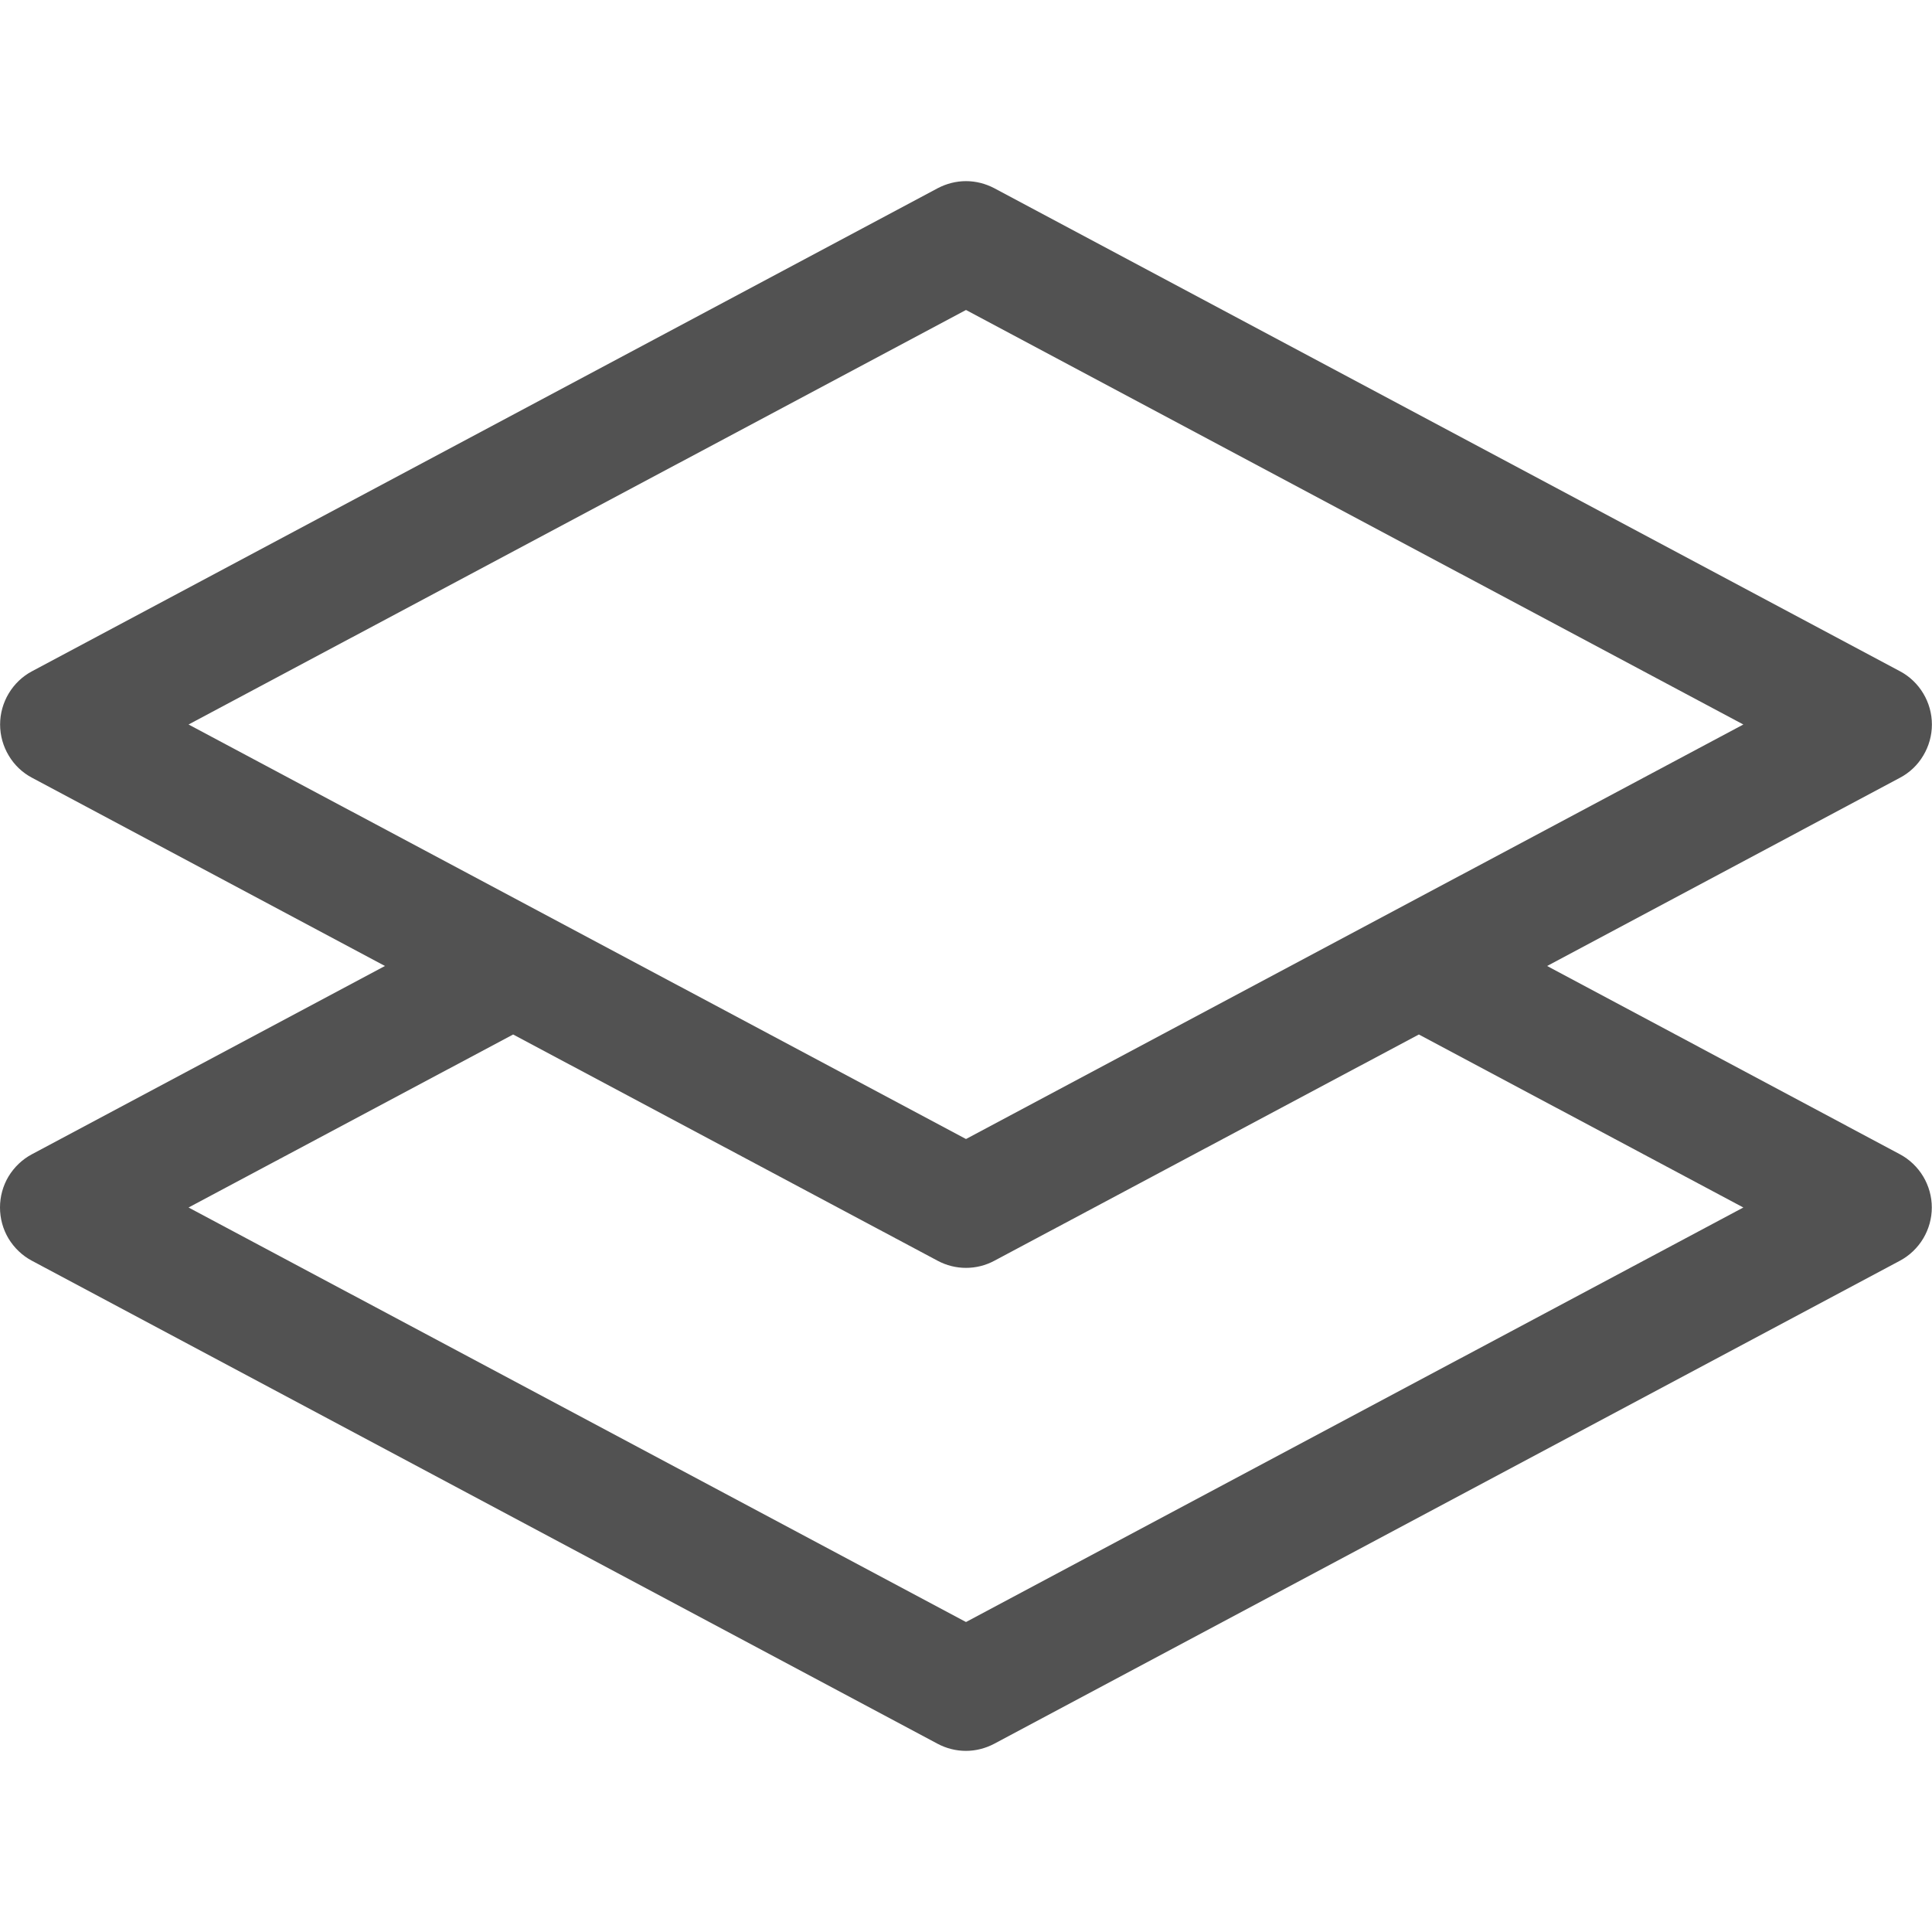 <svg width="20" height="20" viewBox="0 0 20 20" fill="none" xmlns="http://www.w3.org/2000/svg">
<g id="Mobile-Icon" clip-path="url(#clip0_2270_1729)">
<path id="Vector" d="M10.294 1.949C10.203 1.901 10.102 1.875 10 1.875C9.898 1.875 9.797 1.901 9.706 1.949L0.331 6.949C0.231 7.002 0.148 7.082 0.09 7.179C0.032 7.276 0.001 7.387 0.001 7.5C0.001 7.613 0.032 7.724 0.09 7.821C0.148 7.919 0.231 7.998 0.331 8.051L3.985 10L0.33 11.949C0.23 12.002 0.147 12.082 0.088 12.179C0.03 12.276 -0 12.387 -0 12.5C-0 12.613 0.03 12.724 0.088 12.821C0.147 12.918 0.23 12.998 0.33 13.051L9.705 18.051C9.795 18.099 9.896 18.125 9.999 18.125C10.101 18.125 10.202 18.099 10.293 18.051L19.668 13.051C19.767 12.998 19.851 12.918 19.909 12.821C19.967 12.724 19.998 12.613 19.998 12.5C19.998 12.387 19.967 12.276 19.909 12.179C19.851 12.082 19.767 12.002 19.668 11.949L16.016 10L19.669 8.051C19.769 7.998 19.852 7.919 19.91 7.821C19.968 7.724 19.999 7.613 19.999 7.5C19.999 7.387 19.968 7.276 19.91 7.179C19.852 7.082 19.769 7.002 19.669 6.949L10.294 1.949ZM14.688 10.709L18.047 12.5L10 16.791L1.952 12.5L5.312 10.709L9.706 13.051C9.797 13.1 9.898 13.125 10 13.125C10.102 13.125 10.203 13.1 10.294 13.051L14.688 10.709ZM10 11.791L1.952 7.5L10 3.209L18.047 7.5L10 11.791Z" fill="#525252"/>
</g>
<defs>
<clipPath id="clip0_2270_1729">
<rect width="20" height="20" fill="white"/>
</clipPath>
</defs>
</svg>
